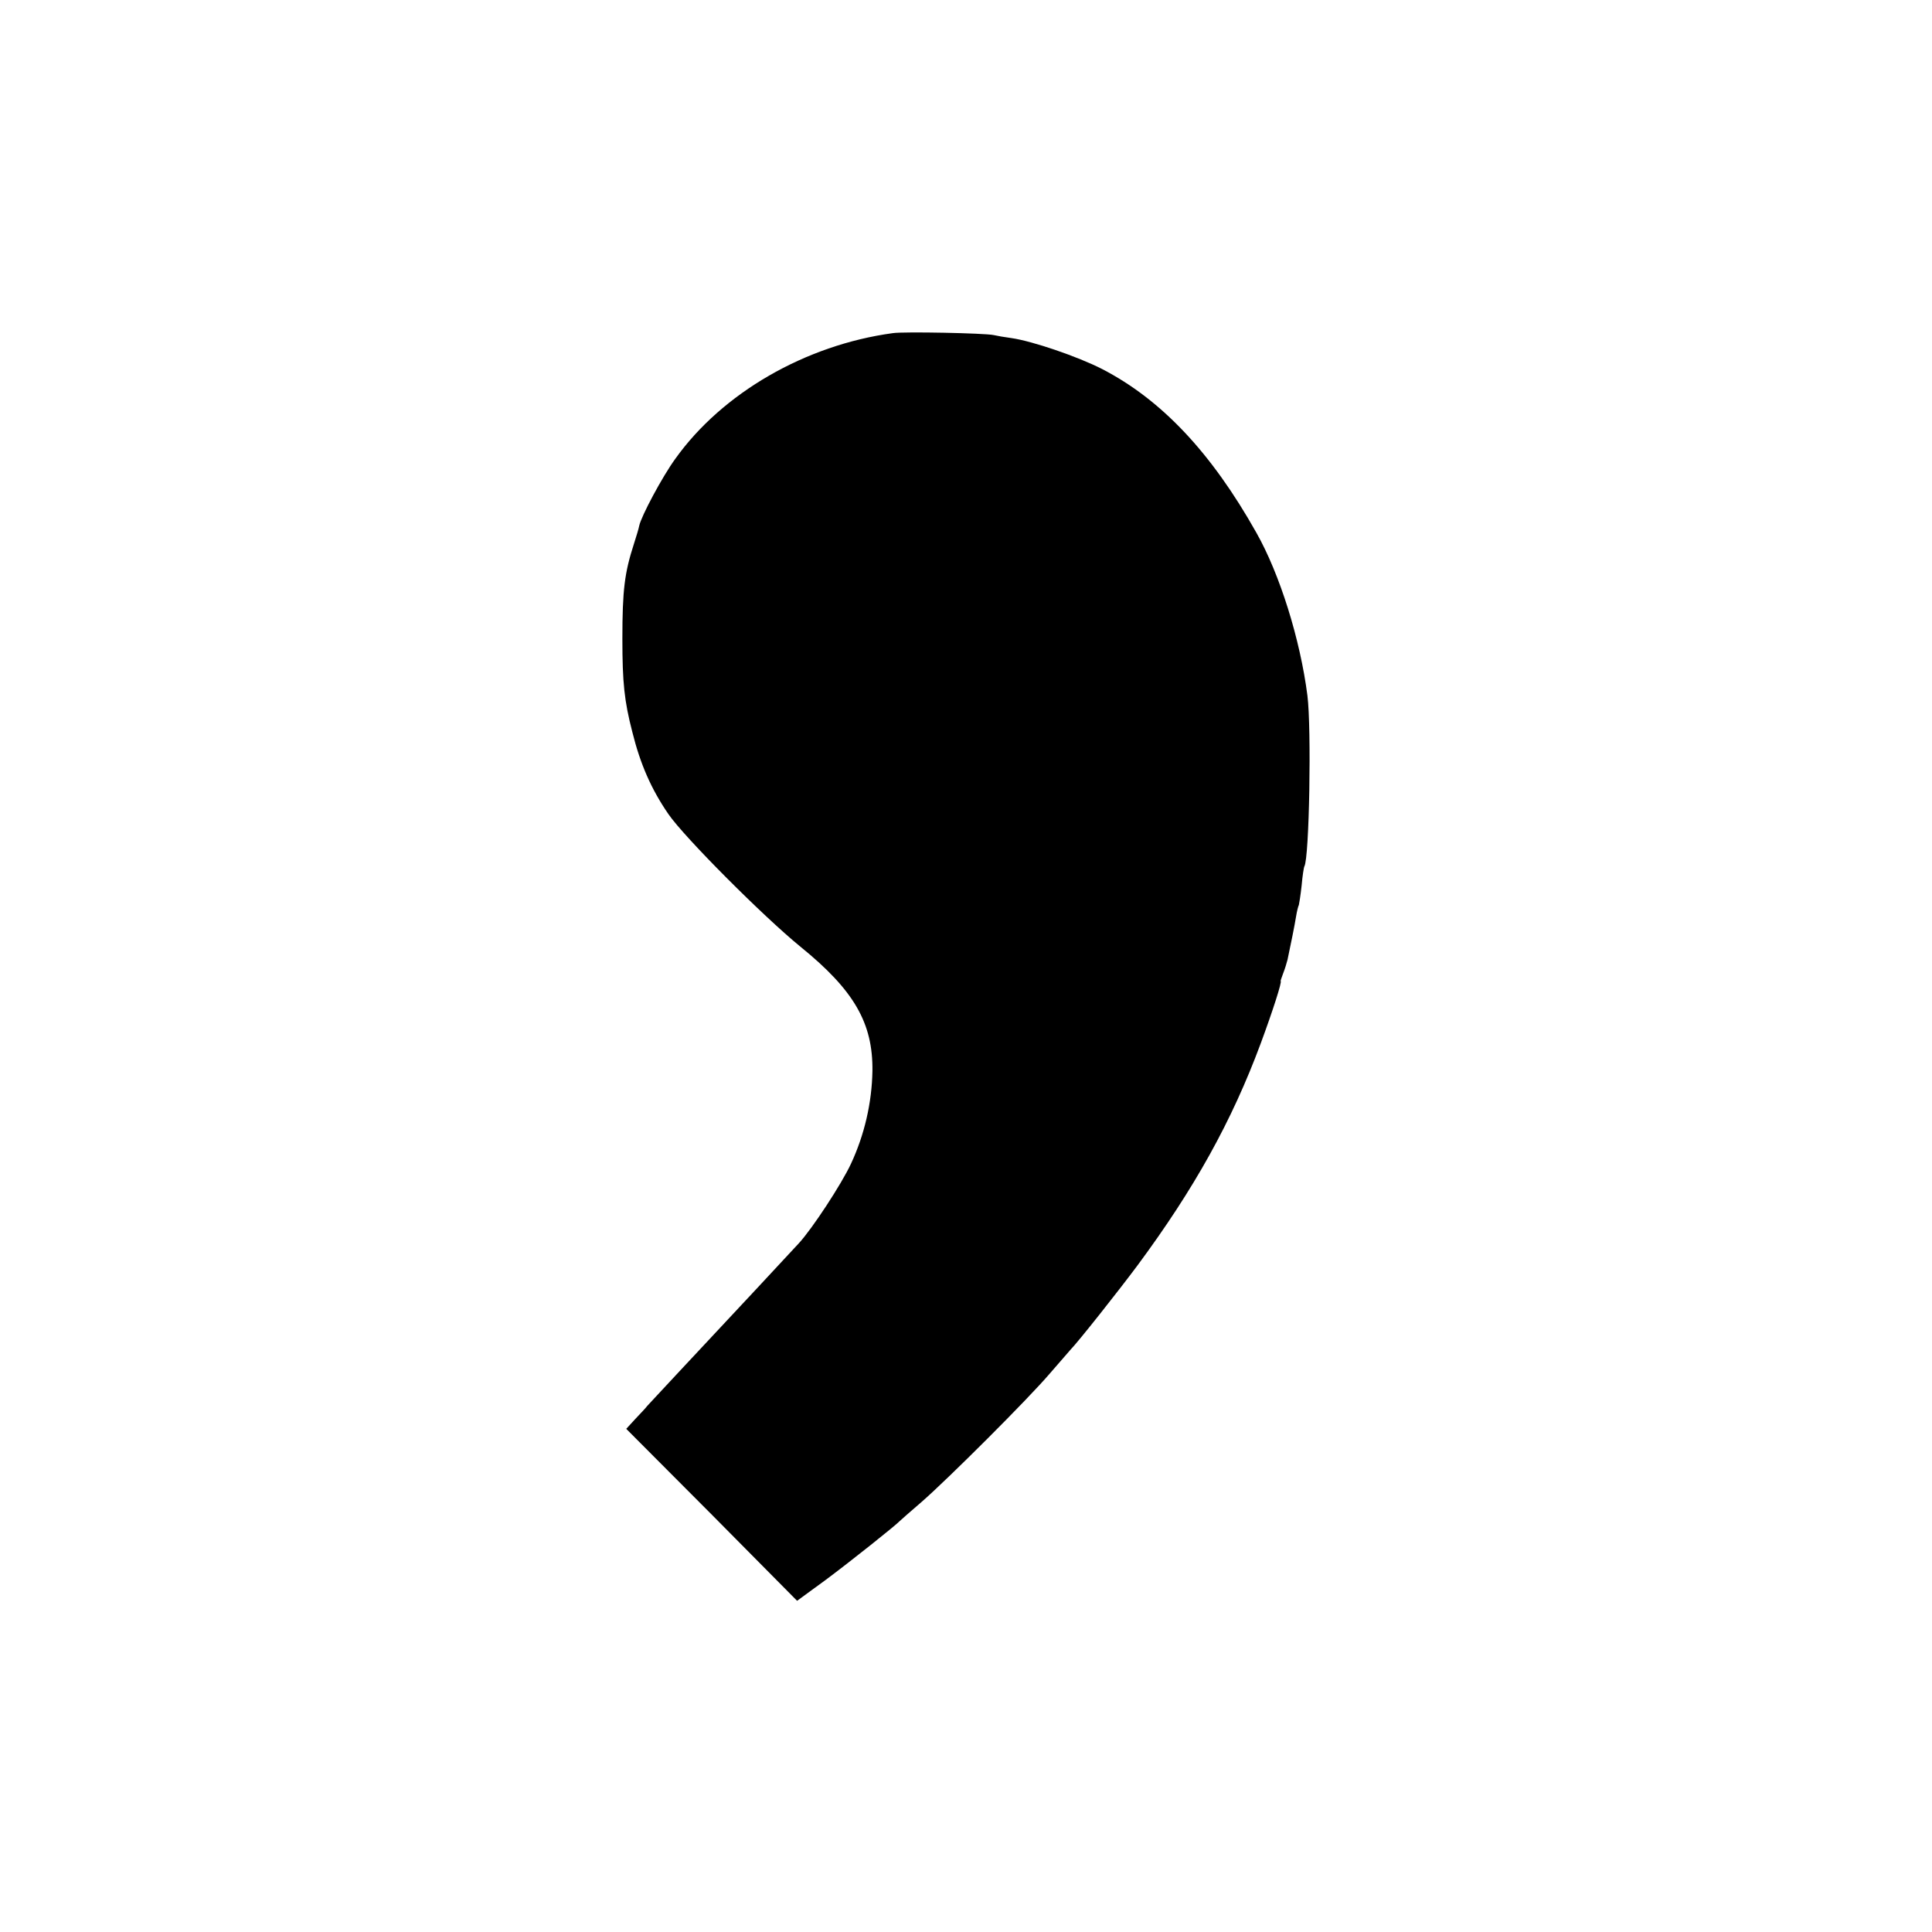 <svg xmlns="http://www.w3.org/2000/svg"
 width="700pt" height="700pt" viewBox="0 0 700 700"
 preserveAspectRatio="xMidYMid meet">
<g transform="translate(0,700) scale(0.1,-0.1)"
fill="#000000" stroke="none">
<path d="M3235 5793 c-317 -43 -618 -217 -788 -455 -48 -66 -124 -209 -131
-243 -2 -11 -11 -40 -19 -65 -34 -105 -42 -167 -42 -345 0 -158 7 -225 36
-337 29 -117 69 -208 131 -298 58 -84 342 -369 478 -480 195 -158 263 -277
261 -450 -2 -116 -29 -232 -78 -337 -34 -73 -140 -235 -189 -288 -51 -55 -218
-235 -428 -459 -61 -65 -115 -124 -121 -130 -5 -7 -25 -28 -43 -47 l-33 -36
310 -311 309 -312 104 76 c90 67 253 197 268 213 3 3 39 35 80 70 94 82 386
373 465 466 33 38 66 76 73 84 30 31 174 213 244 307 205 277 341 521 446 804
43 116 78 225 72 225 -1 0 3 12 9 28 6 15 13 38 16 50 11 52 26 125 31 157 3
19 8 38 10 41 1 3 6 34 10 70 3 35 8 67 10 70 18 31 26 500 11 619 -26 203
-100 440 -185 590 -163 290 -344 482 -559 593 -88 45 -252 101 -328 112 -23 3
-52 8 -65 11 -32 7 -325 13 -365 7z"/>
</g>
</svg>
